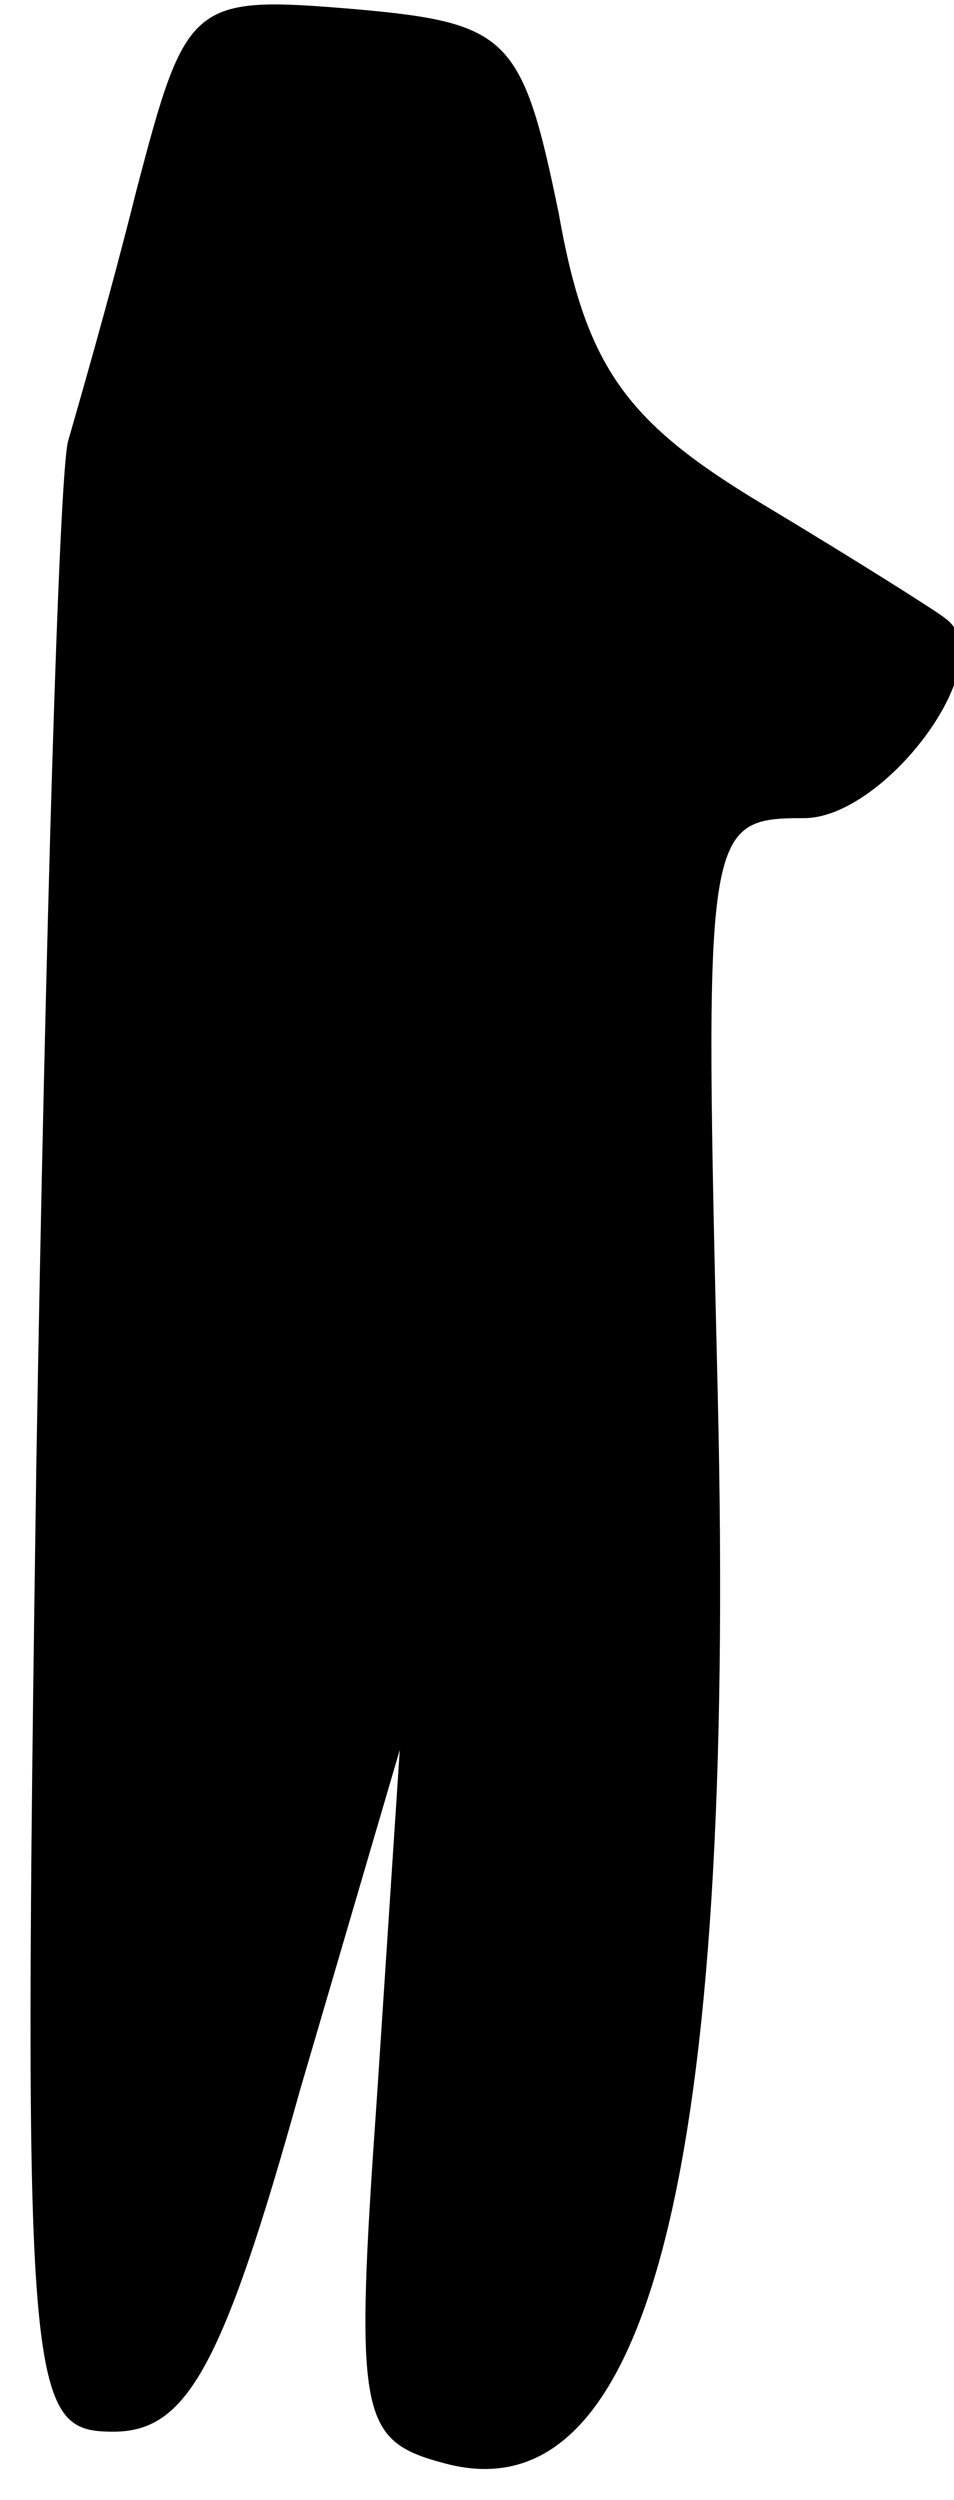<?xml version="1.0" standalone="no"?>
<!DOCTYPE svg PUBLIC "-//W3C//DTD SVG 20010904//EN"
 "http://www.w3.org/TR/2001/REC-SVG-20010904/DTD/svg10.dtd">
<svg version="1.0" xmlns="http://www.w3.org/2000/svg"
 width="21pt" height="55pt" viewBox="0 0 21 55"
 preserveAspectRatio="xMidYMid meet">
<g transform="translate(0,55) scale(0.1,-0.1)"
fill="#000000" stroke="none">
<path fill="#000000" stroke="none" d="M30 508 c-6 -24 -13 -48 -15 -55 -2 -7
-5 -108 -7 -225 -3 -206 -2 -213 17 -213 16 0 24 14 41 75 l22 75 -5 -76 c-5
-71 -4 -76 15 -81 45 -12 64 65 60 235 -3 125 -3 127 19 127 18 0 44 35 31 44
-1 1 -20 13 -40 25 -30 18 -39 30 -45 64 -8 39 -11 42 -45 45 -36 3 -37 2 -48
-40z"/>
</g>
</svg>

